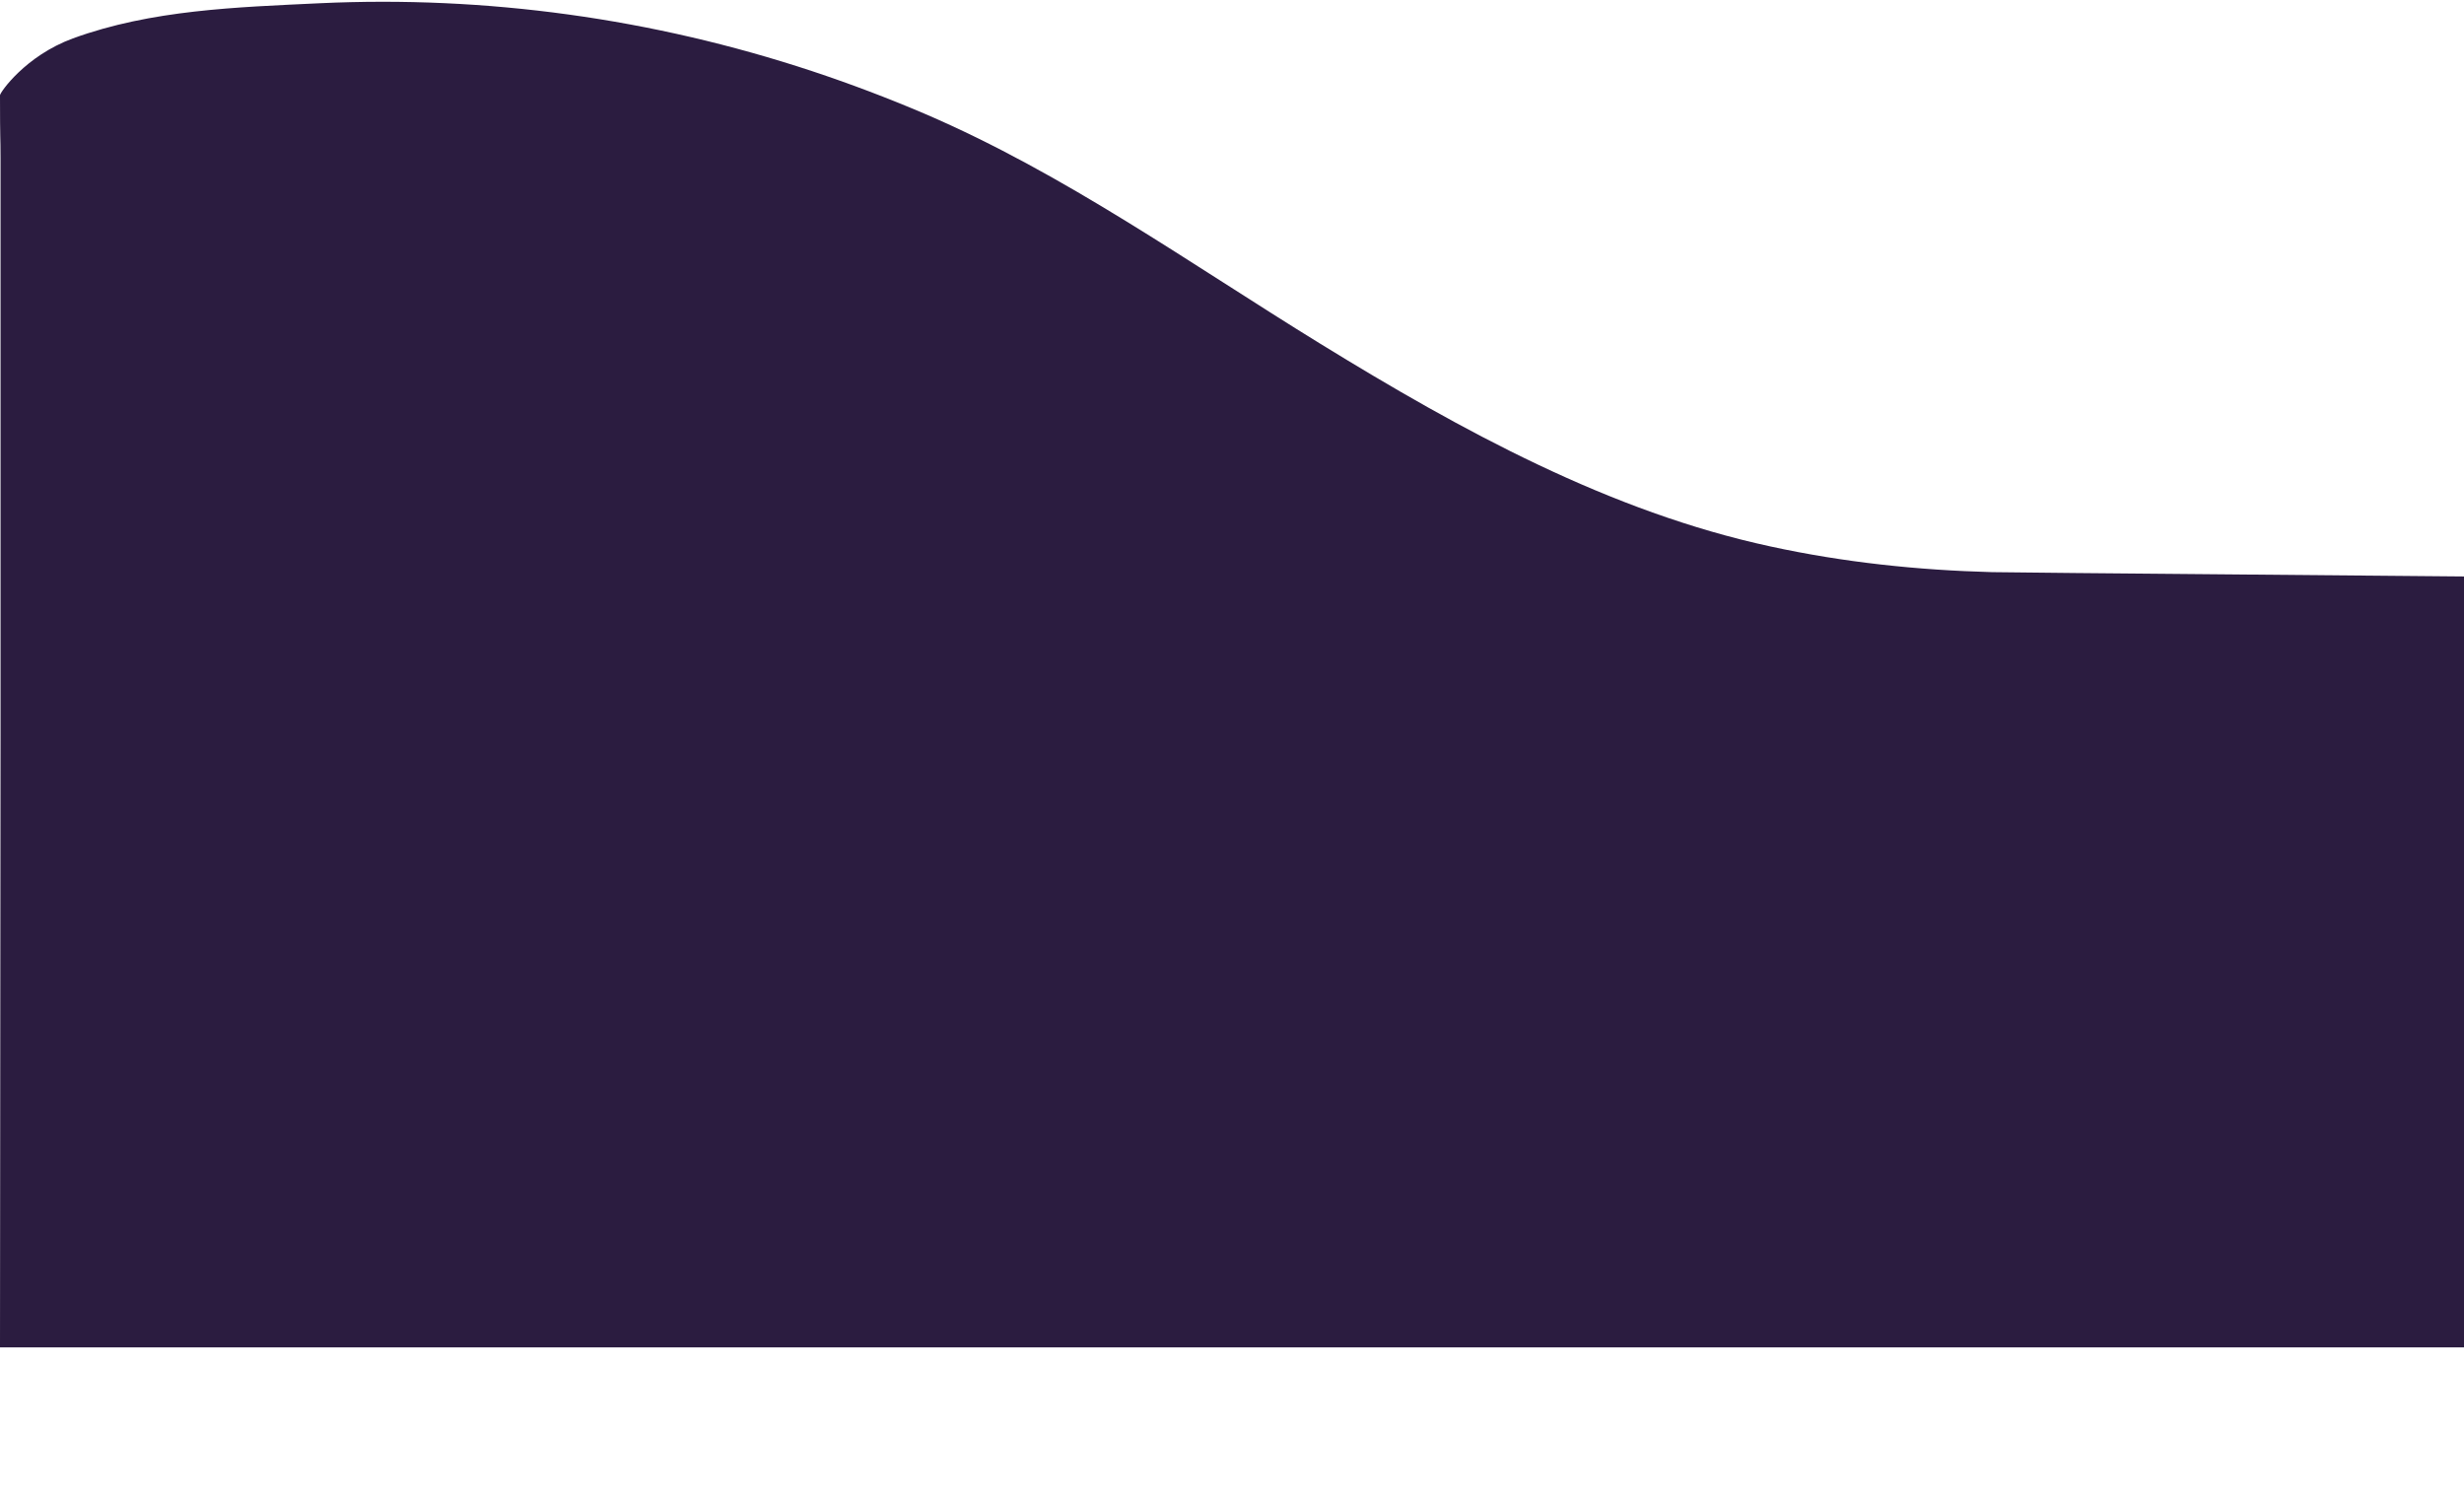 <?xml version="1.0" encoding="utf-8"?>
<!-- Generator: Adobe Illustrator 26.0.1, SVG Export Plug-In . SVG Version: 6.00 Build 0)  -->
<svg version="1.1" id="Layer_1" xmlns="http://www.w3.org/2000/svg" xmlns:xlink="http://www.w3.org/1999/xlink" x="0px" y="0px"
	 viewBox="0 0 1366 832" style="enable-background:new 0 0 1366 832;" xml:space="preserve">
<style type="text/css">
	.st0{fill:#2B1C40;}
</style>
<g id="Layer_2_00000150060428570958944030000004176172171857906336_">
	<g id="Layer_1-2">
		<g id="Layer_2-2">
			<g id="Layer_1-3">
				<path id="Path_41" class="st0" d="M1366,319.6V747H0c0-70.8,0.3-268.3,0.3-339V87.5C0.3,74.3,0,80.1,0,52.8
					c0-1.5,14-21.8,40.4-31.5C84,5.4,131.2,4,177.2,1.8c92.3-4.3,184.5,8.4,272.9,37.6c21.1,7,42,14.9,62.6,23.7
					c77.6,33.3,147.1,83.1,219.3,127.5c78.5,48.3,160.6,93.2,249.7,112.4c40.5,8.8,81.5,13.1,122.6,14.2
					C1114.9,317.5,1366,319.5,1366,319.6z"/>
			</g>
		</g>
	</g>
</g>
</svg>
